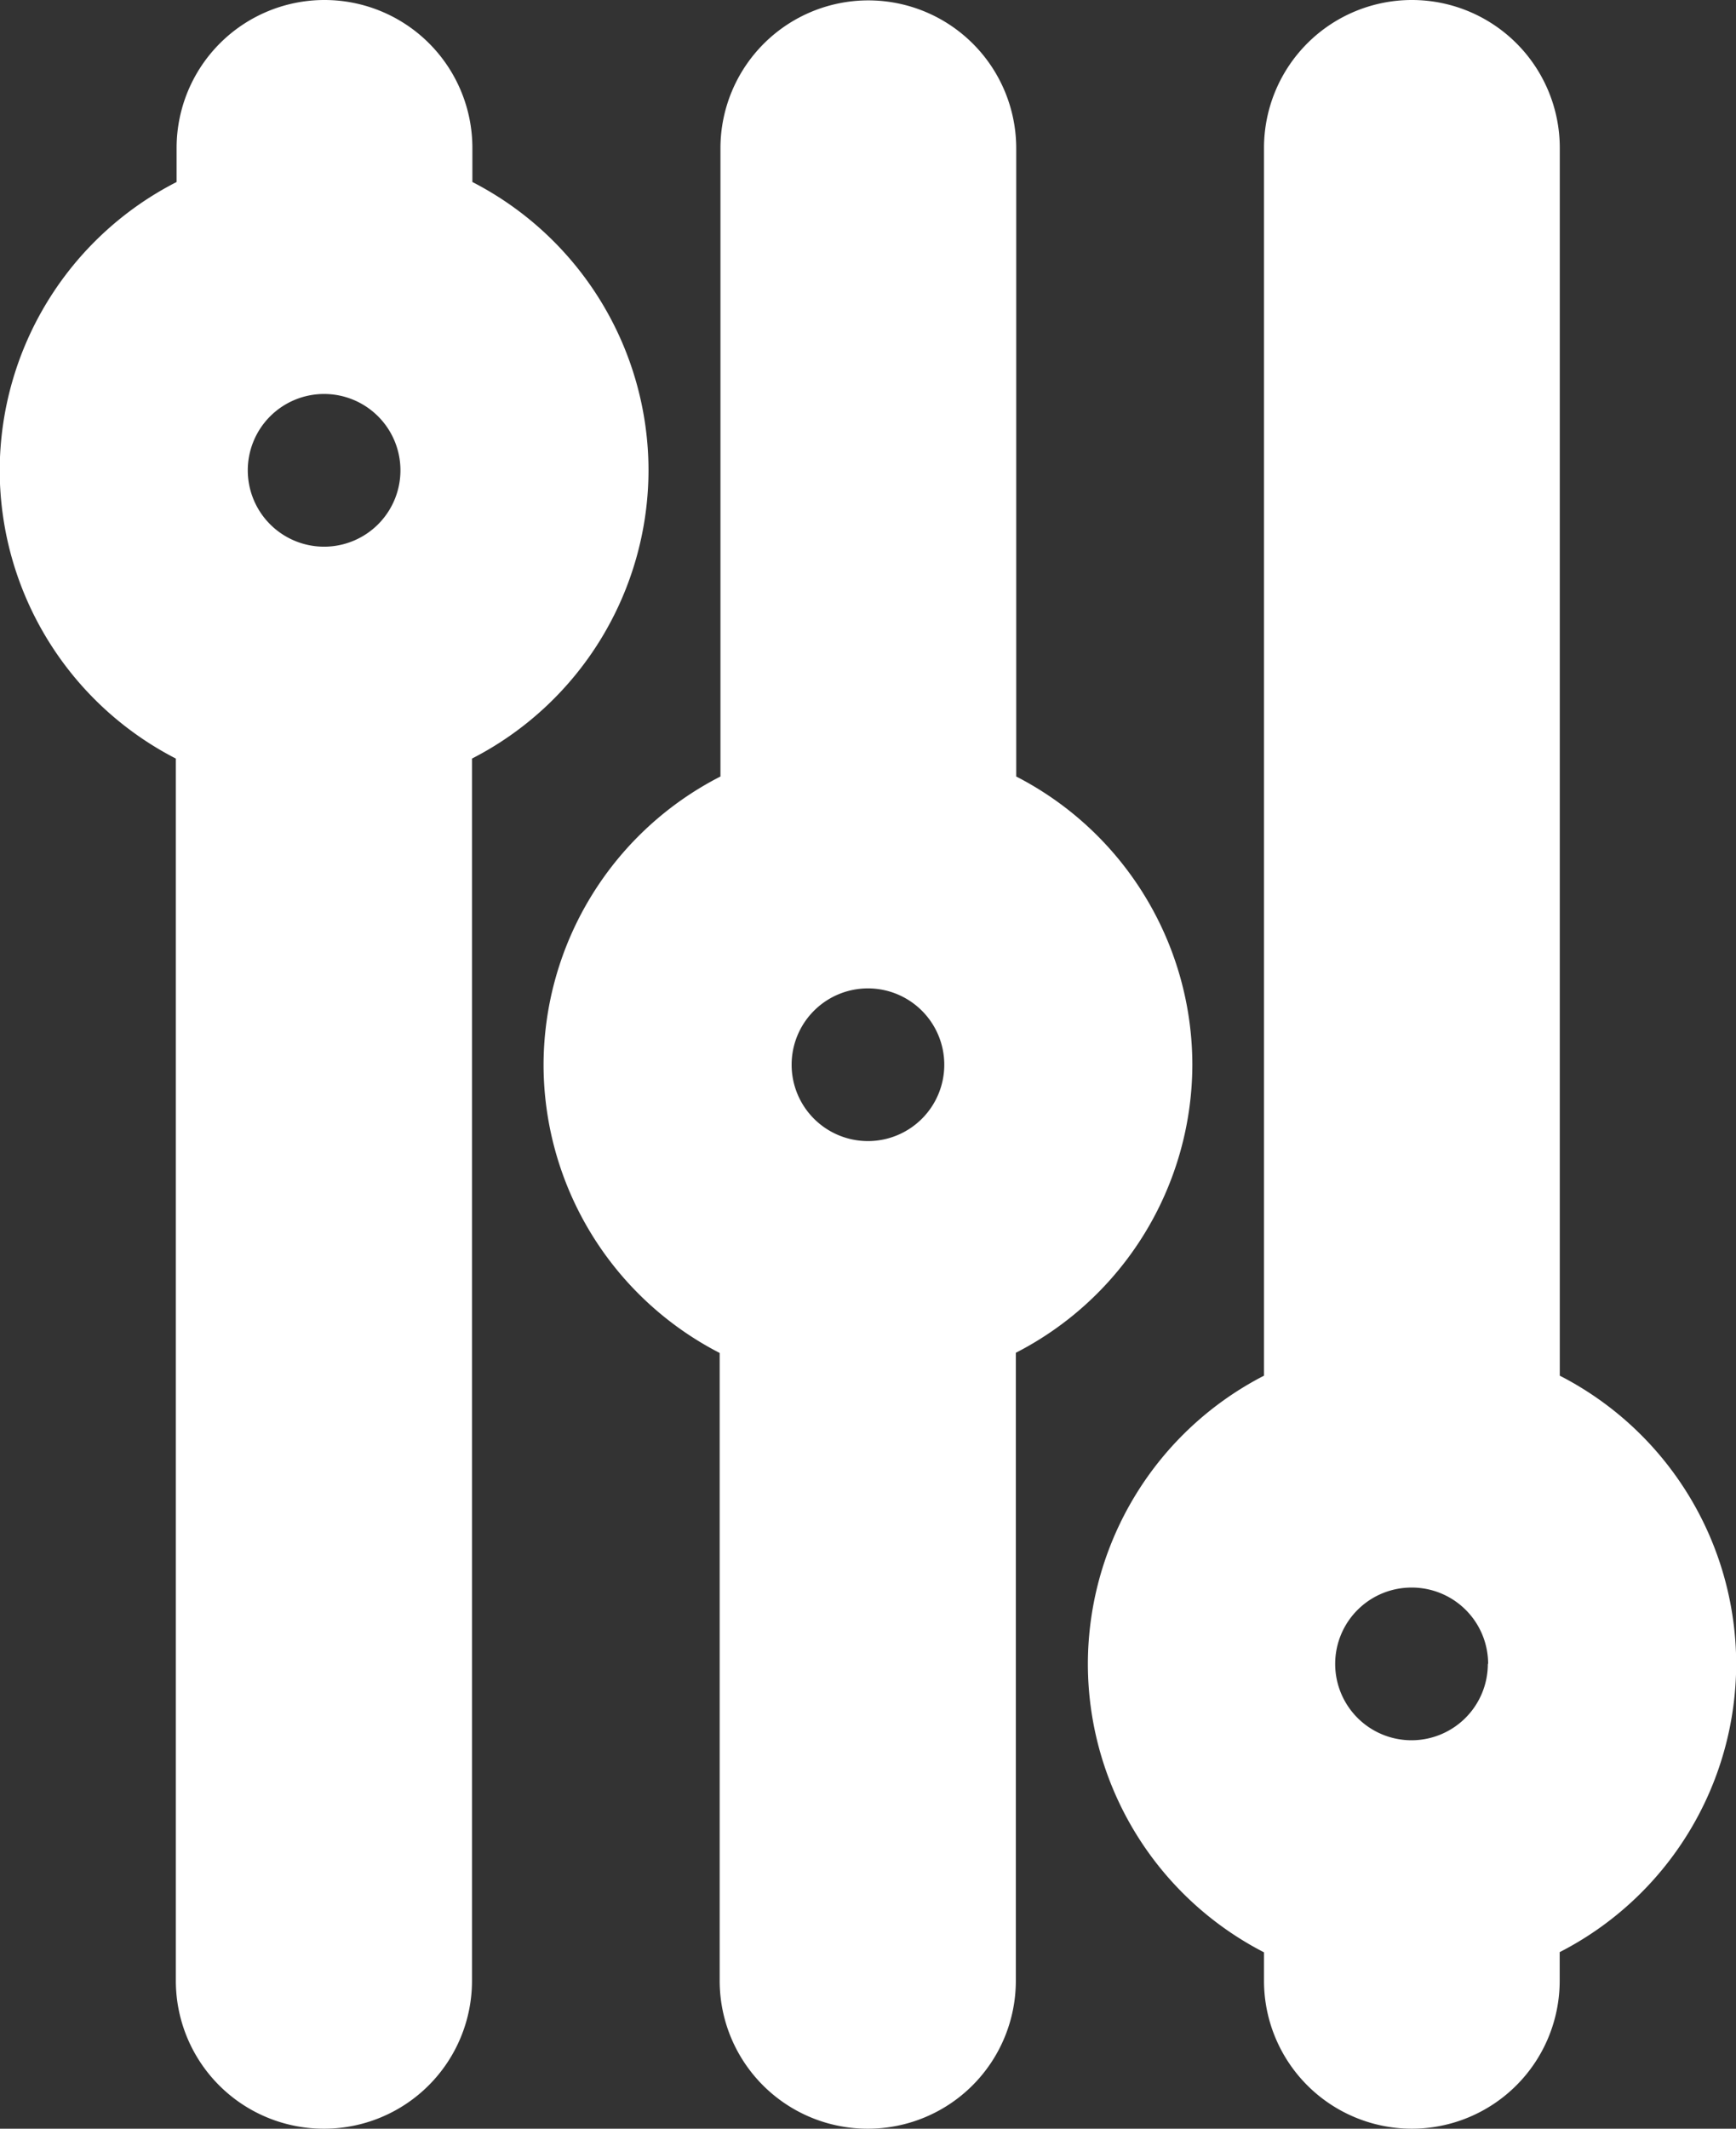 <svg id="Layer_1" data-name="Layer 1" xmlns="http://www.w3.org/2000/svg" viewBox="0 0 181.95 223.04"><rect x="0" y="0" width="181.95" height="223.04" fill="#333333" stroke="none"/><defs><style>.cls-1{fill:#fff;}</style></defs><title>filter</title><path class="cls-1" d="M-653.49-164.42V-293.06a15.5,15.5,0,0,0-15.5-15.5,15.5,15.5,0,0,0-15.5,15.5v128.64a34,34,0,0,0-18.46,30.2A34,34,0,0,0-684.49-104v3A15.5,15.5,0,0,0-669-85.52a15.5,15.5,0,0,0,15.5-15.5v-3A34,34,0,0,0-635-134.22,34,34,0,0,0-653.49-164.42Zm-7.54,30.2a8,8,0,0,1-8,8,8,8,0,0,1-8-8,8,8,0,0,1,8-8A8,8,0,0,1-661-134.22Z" transform="translate(816.97 308.56)"/><path class="cls-1" d="M-749-259.28a34,34,0,0,0-18.46-30.21v-3.57a15.5,15.5,0,0,0-15.5-15.5,15.5,15.5,0,0,0-15.5,15.5v3.57A34,34,0,0,0-817-259.28a34,34,0,0,0,18.46,30.2V-101A15.5,15.5,0,0,0-783-85.52a15.5,15.5,0,0,0,15.5-15.5V-229.08A34,34,0,0,0-749-259.28Zm-26,0a8,8,0,0,1-8,8,8,8,0,0,1-8-8,8,8,0,0,1,8-8A8,8,0,0,1-775-259.28Z" transform="translate(816.97 308.56)"/><path class="cls-1" d="M-692-197a34,34,0,0,0-18.46-30.2v-65.82a15.5,15.5,0,0,0-15.5-15.5,15.5,15.5,0,0,0-15.5,15.5v65.82A34,34,0,0,0-760-197a34,34,0,0,0,18.46,30.2V-101A15.5,15.5,0,0,0-726-85.52,15.5,15.5,0,0,0-710.5-101v-65.82A34,34,0,0,0-692-197Zm-26,0a8,8,0,0,1-8,8,8,8,0,0,1-8-8,8,8,0,0,1,8-8A8,8,0,0,1-718-197Z" transform="translate(816.97 308.56)"/></svg>